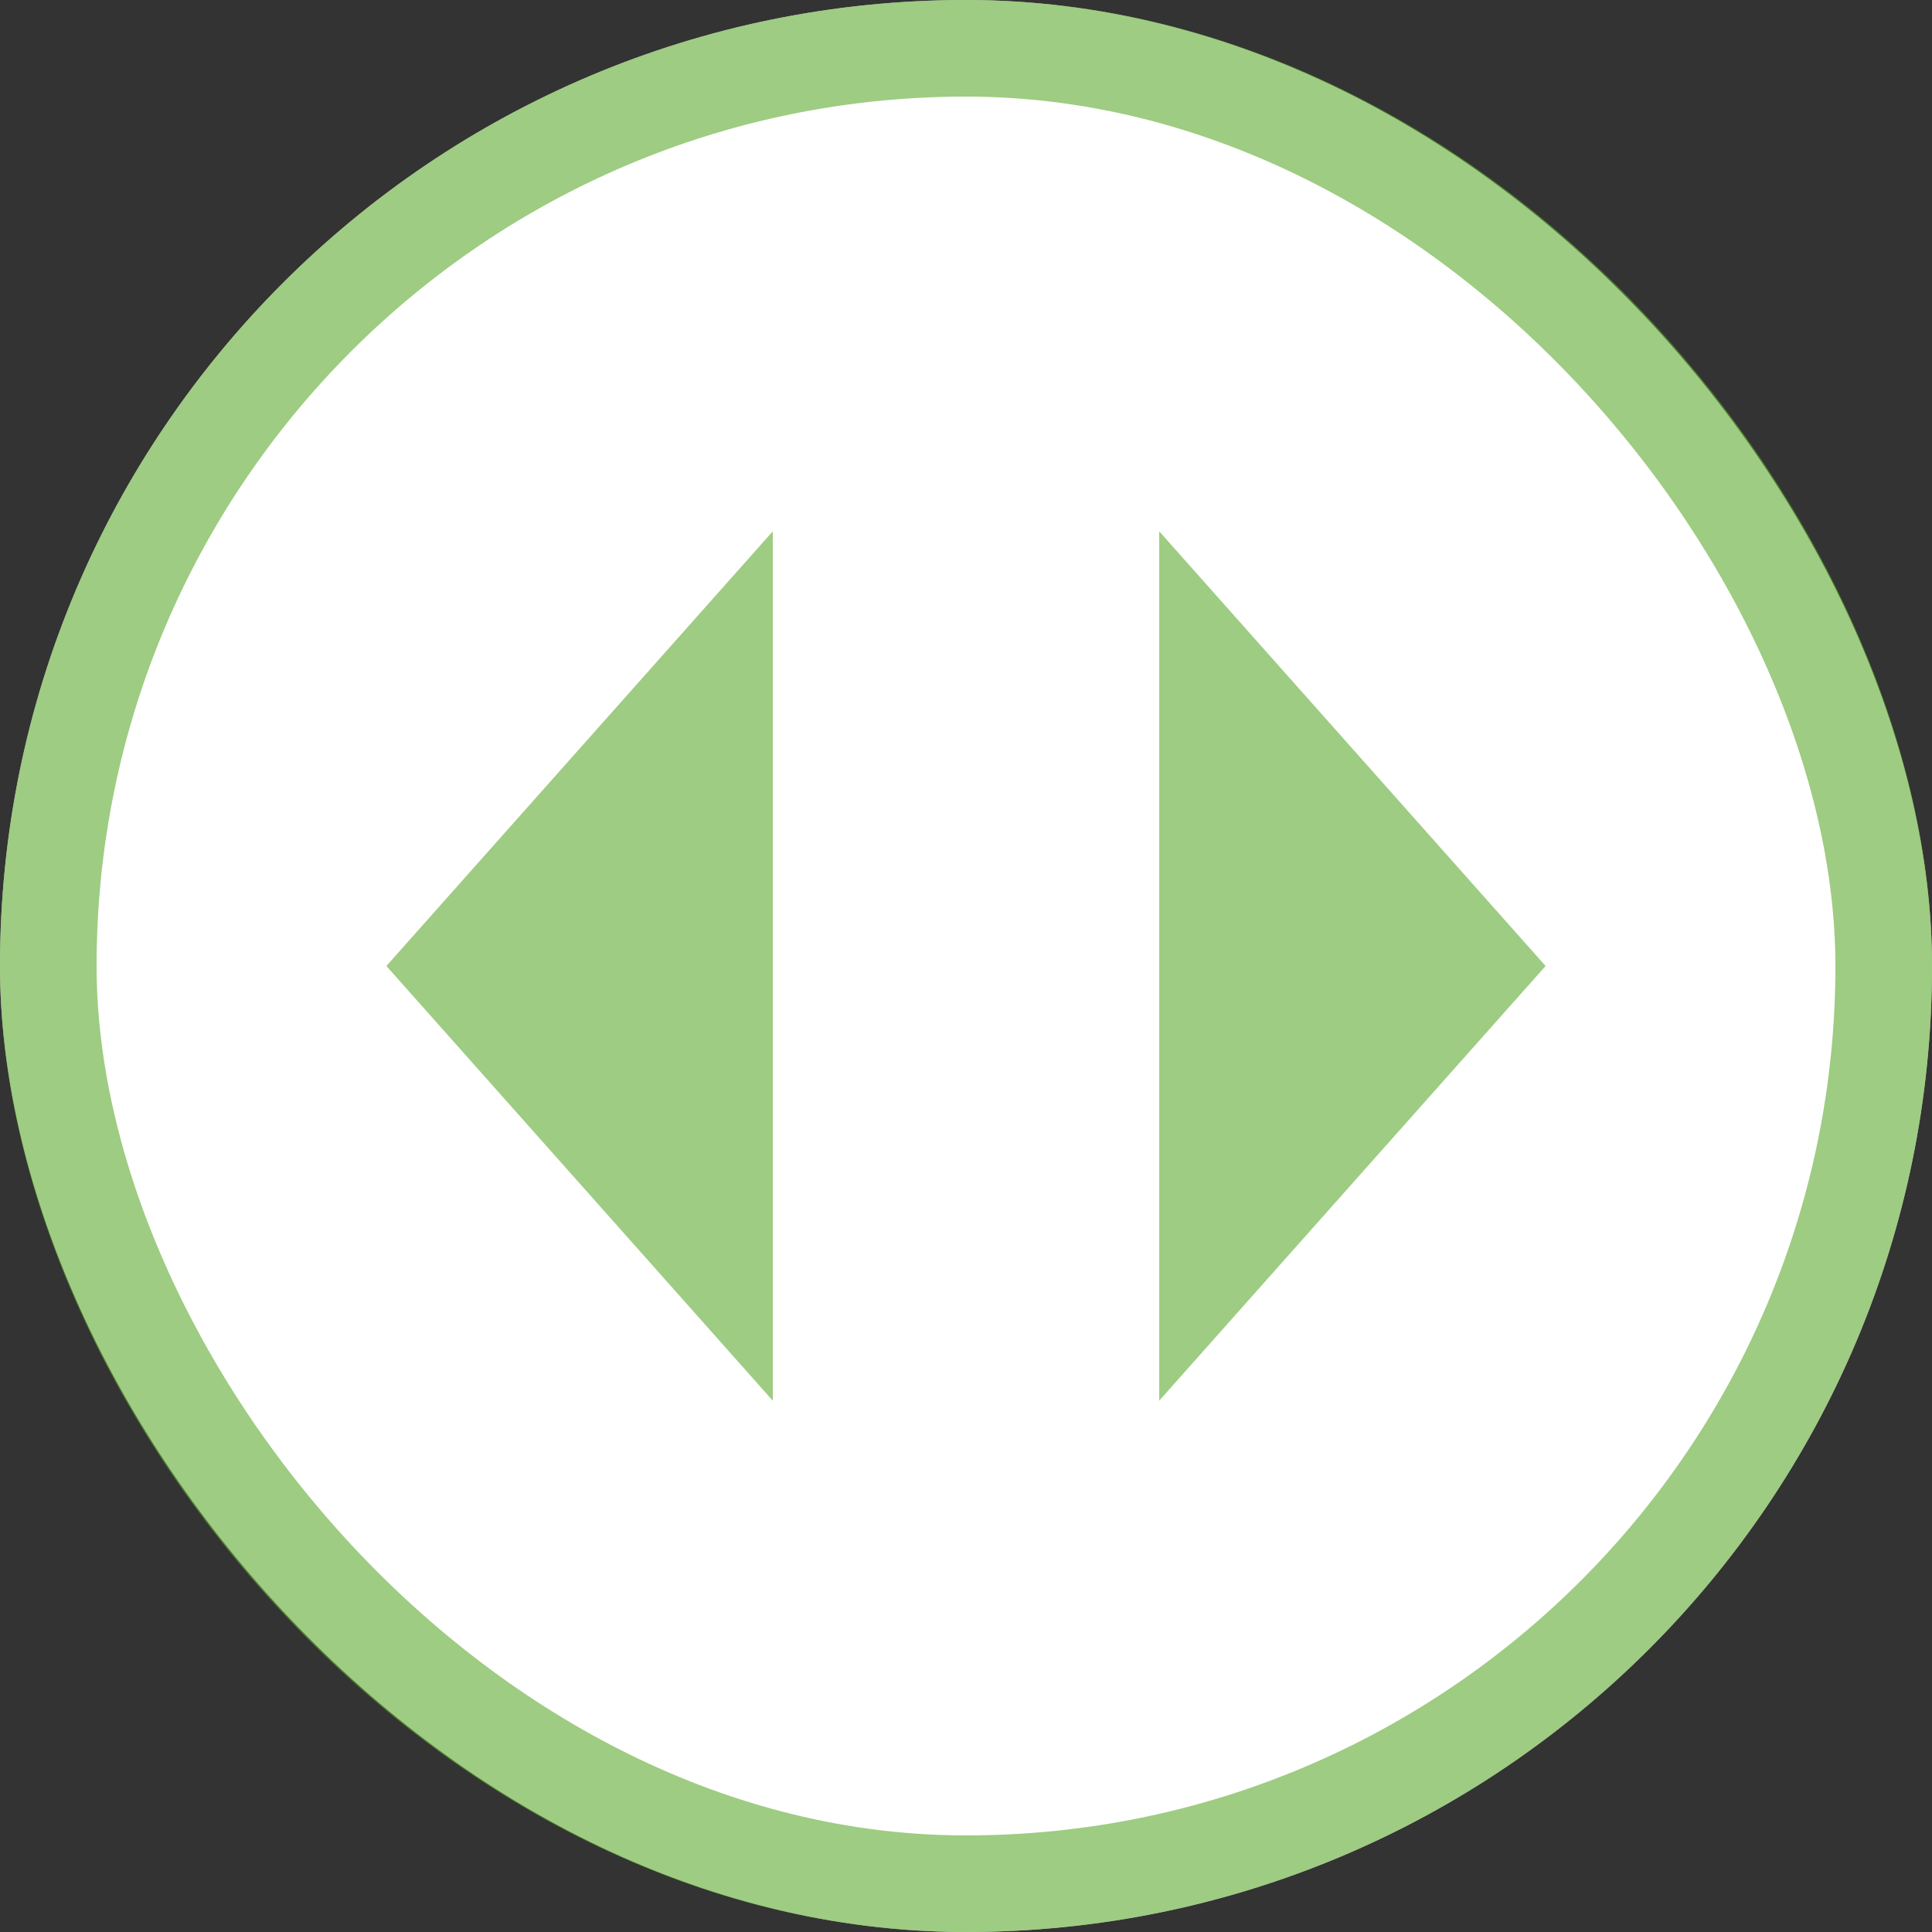 <svg width="40" height="40" viewBox="0 0 40 40" fill="none" xmlns="http://www.w3.org/2000/svg">
<rect x="0" y="0" width="40" height="40" fill="#333333" stroke="none"/>
<rect width="40" height="40" rx="20" fill="white"/>
<path d="M16 11L8 20L16 29V11Z" fill="#5EAA2F" fill-opacity="0.6"/>
<path d="M32 20L24 11V29L32 20Z" fill="#5EAA2F" fill-opacity="0.6"/>
<rect x="1" y="1" width="38" height="38" rx="19" stroke="#5EAA2F" stroke-opacity="0.6" stroke-width="2"/>
</svg>
